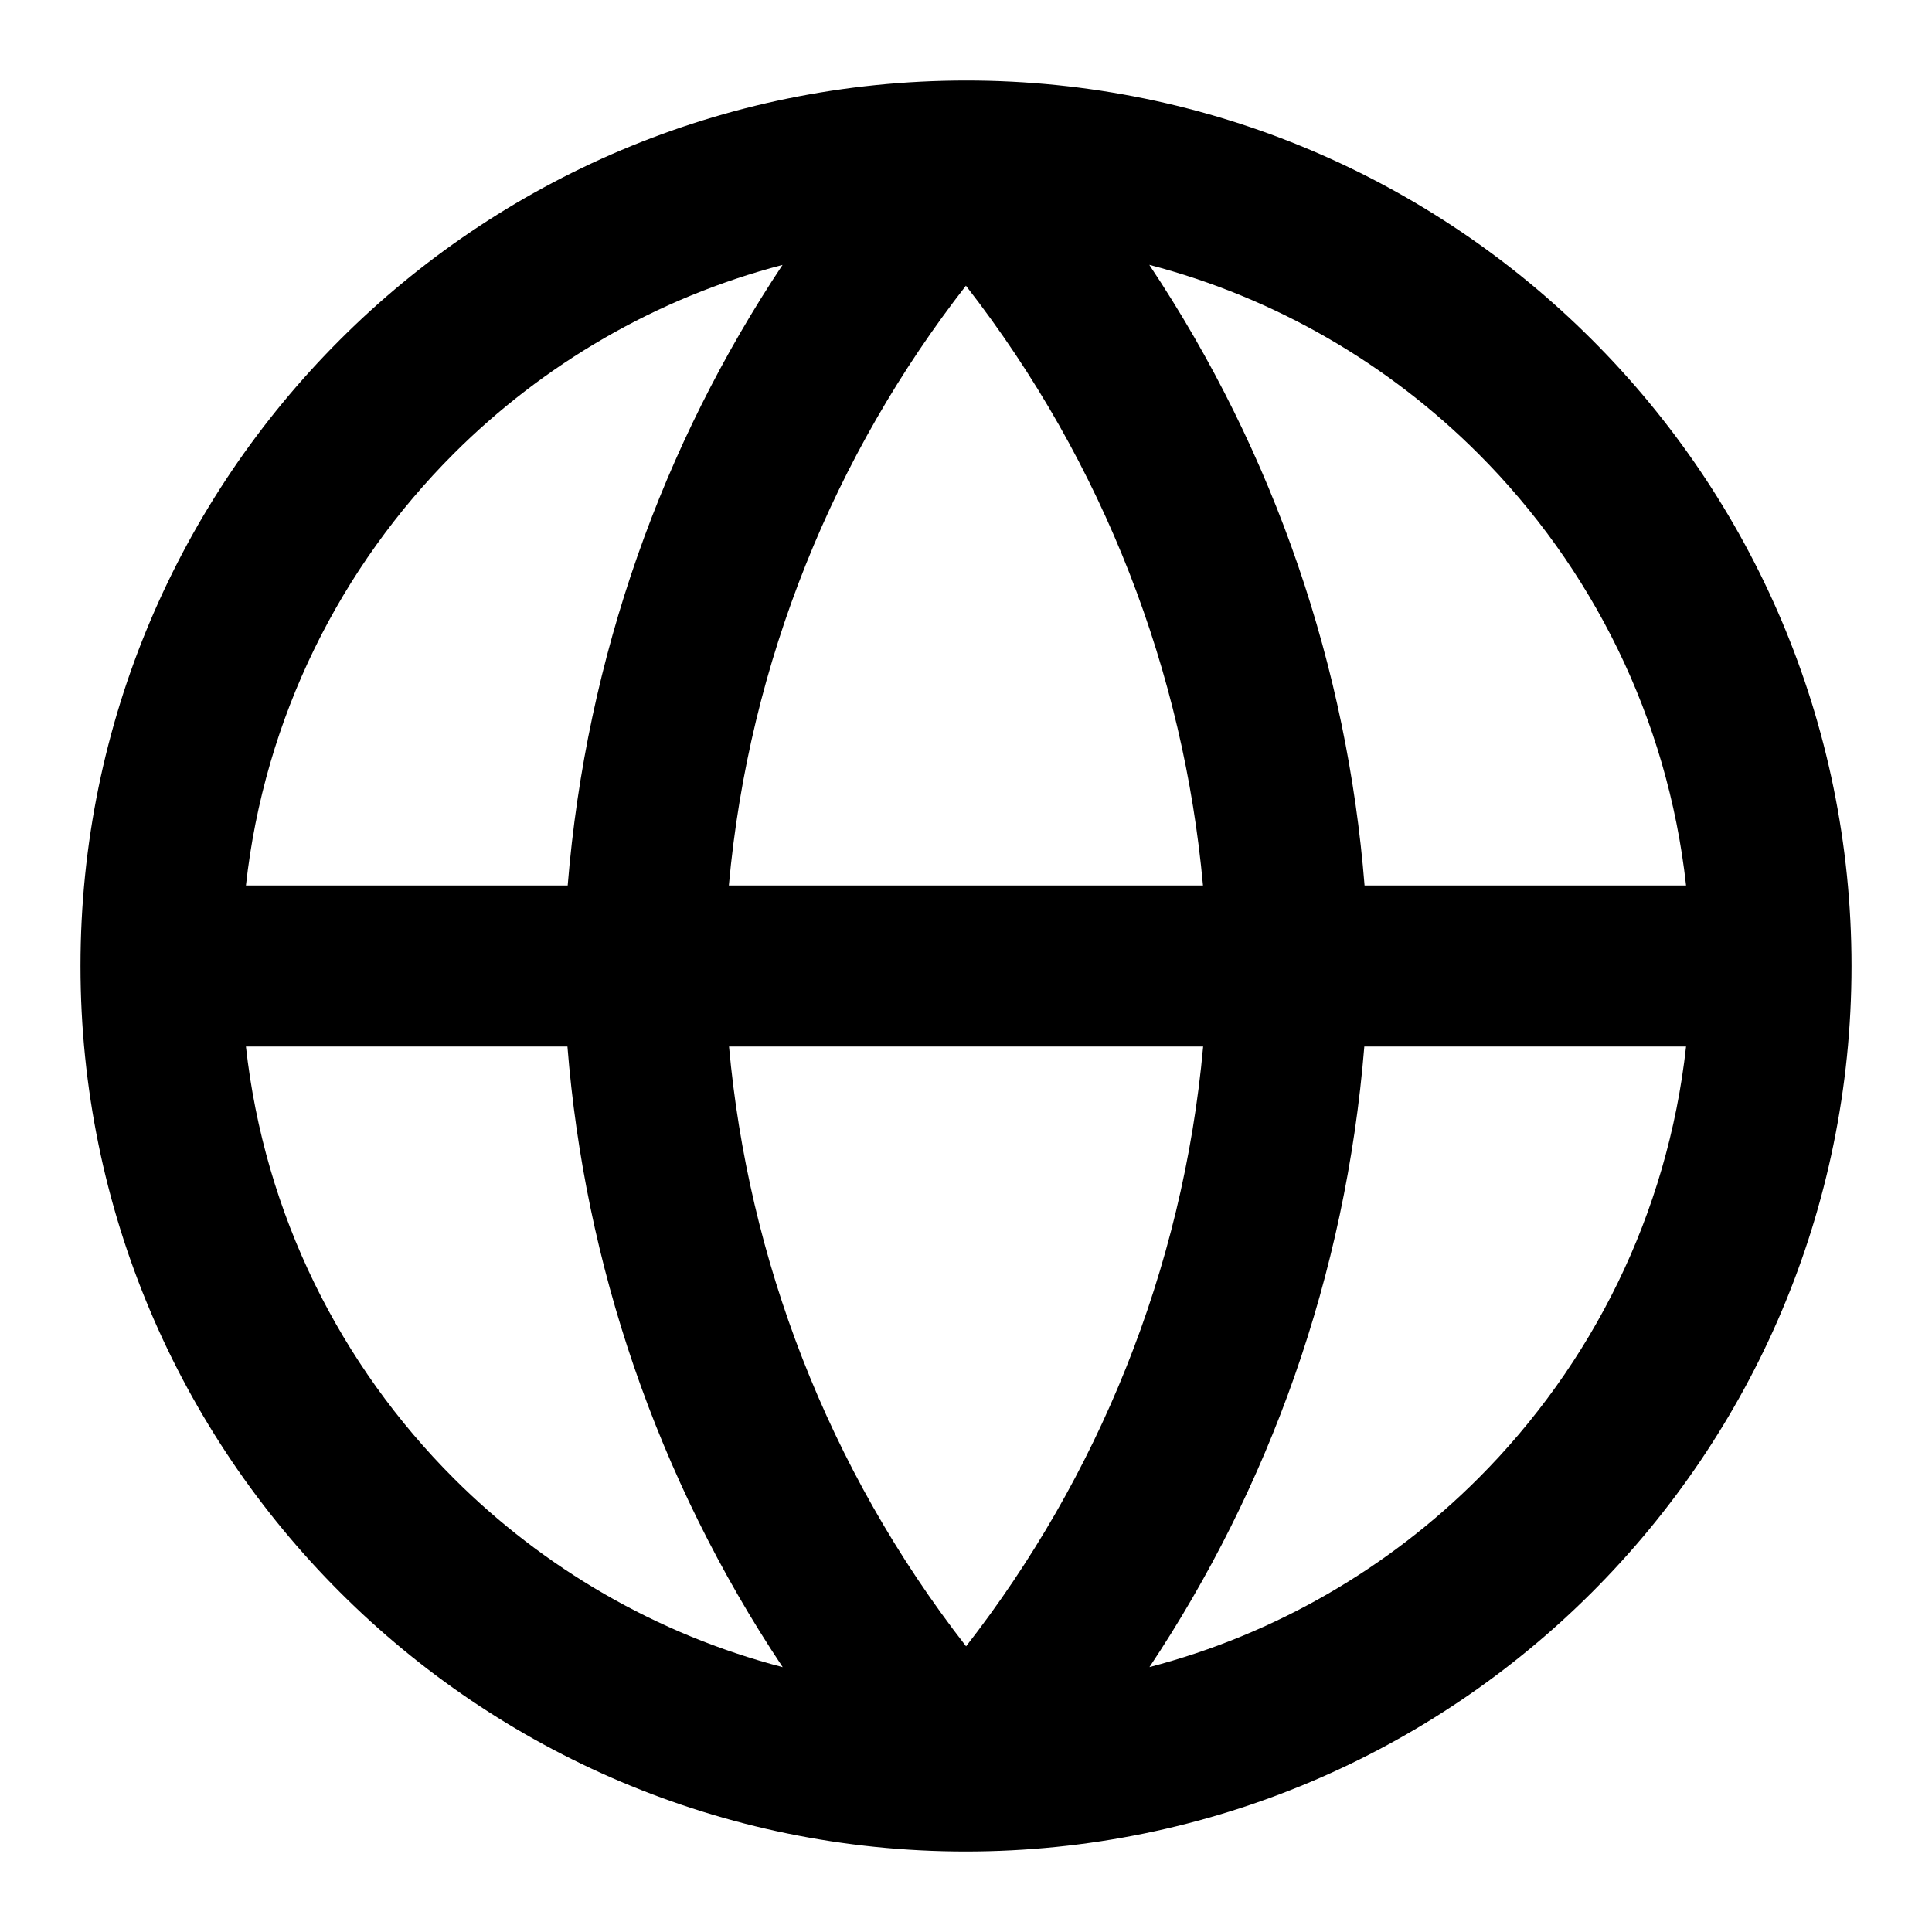 <!-- Generated by IcoMoon.io -->
<svg version="1.1" xmlns="http://www.w3.org/2000/svg" width="768" height="768" viewBox="0 0 768 768">
<title></title>
<g id="icomoon-ignore">
</g>
<path d="M542.432 352c-6.848-86.080-35.264-171.296-85.568-246.72 50.24 13.088 95.136 39.424 130.784 75.072 45.056 45.056 75.232 104.896 82.592 171.648zM456.928 662.688c47.456-71.232 77.984-155.296 85.408-246.688h127.904c-7.36 66.752-37.536 126.592-82.592 171.648-35.616 35.616-80.512 61.952-130.72 75.040zM225.568 416c6.848 86.080 35.264 171.296 85.568 246.72-50.24-13.088-95.136-39.424-130.784-75.072-45.056-45.056-75.232-104.896-82.592-171.648zM311.072 105.312c-47.424 71.232-77.952 155.296-85.408 246.688h-127.904c7.36-66.752 37.536-126.592 82.592-171.648 35.648-35.616 80.512-61.952 130.72-75.040zM384.128 32c0 0 0 0 0 0-97.408 0.032-185.408 39.456-249.024 103.104-63.68 63.648-103.104 151.712-103.104 248.896s39.424 185.248 103.104 248.896c63.616 63.648 151.616 103.072 248.768 103.104 0 0 0 0 0 0 97.408-0.032 185.376-39.456 249.024-103.104 63.68-63.648 103.104-151.712 103.104-248.896s-39.424-185.248-103.104-248.896c-63.616-63.648-151.616-103.072-248.768-103.104zM478.272 416c-8.064 89.216-42.112 171.52-94.24 238.432-55.328-71.072-86.592-154.176-94.24-238.432zM383.968 113.568c55.328 71.072 86.592 154.176 94.24 238.432h-188.48c8.064-89.216 42.112-171.52 94.24-238.432z"></path>
</svg>
